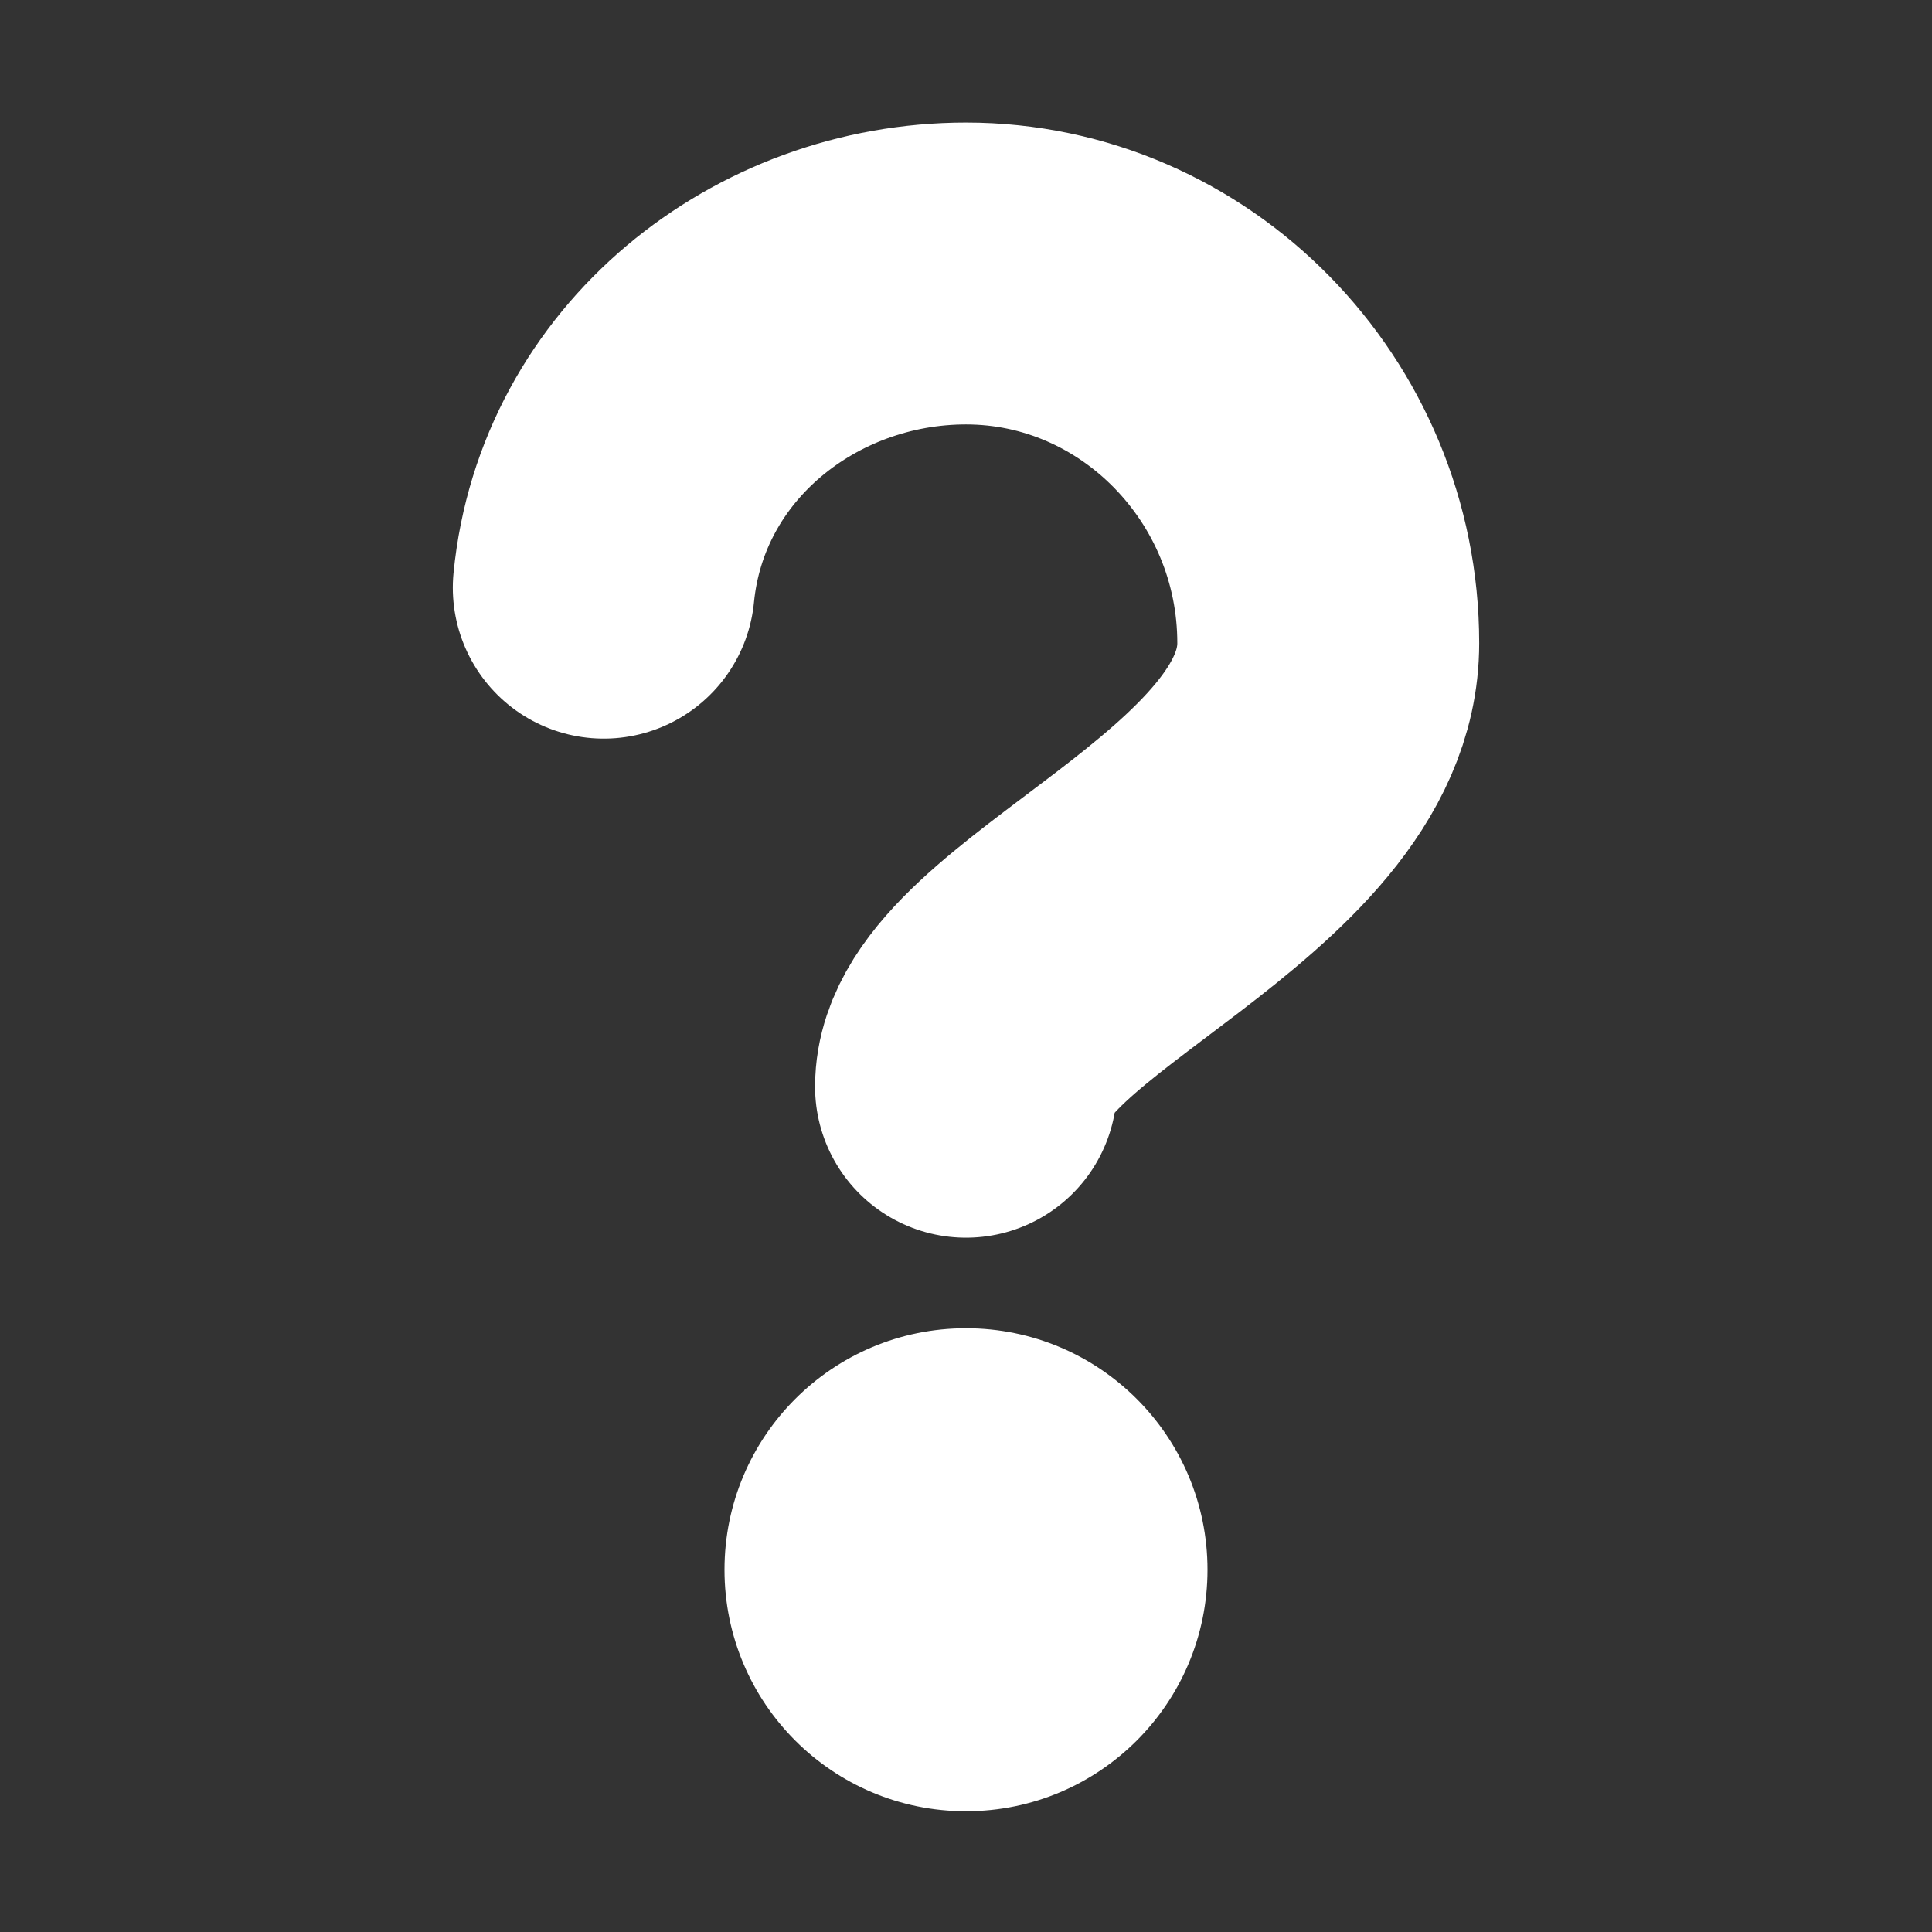 <svg width="16" height="16" viewBox="0 0 16 16" fill="none" xmlns="http://www.w3.org/2000/svg">
<rect x="0" y="0" width="16" height="16" fill="#333333" stroke="none"/>
<path d="M8 15C9.105 15 10 14.105 10 13C10 11.895 9.105 11 8 11C6.895 11 6 11.895 6 13C6 14.105 6.895 15 8 15Z" fill="white"/>
<path d="M5 4.867C5.15 3.336 6.5 2.265 8 2.265C9.65 2.265 11 3.642 11 5.326C11 7.01 8 7.929 8 9" stroke="white" stroke-width="2.5" stroke-linecap="round" stroke-linejoin="round"/>
</svg>
